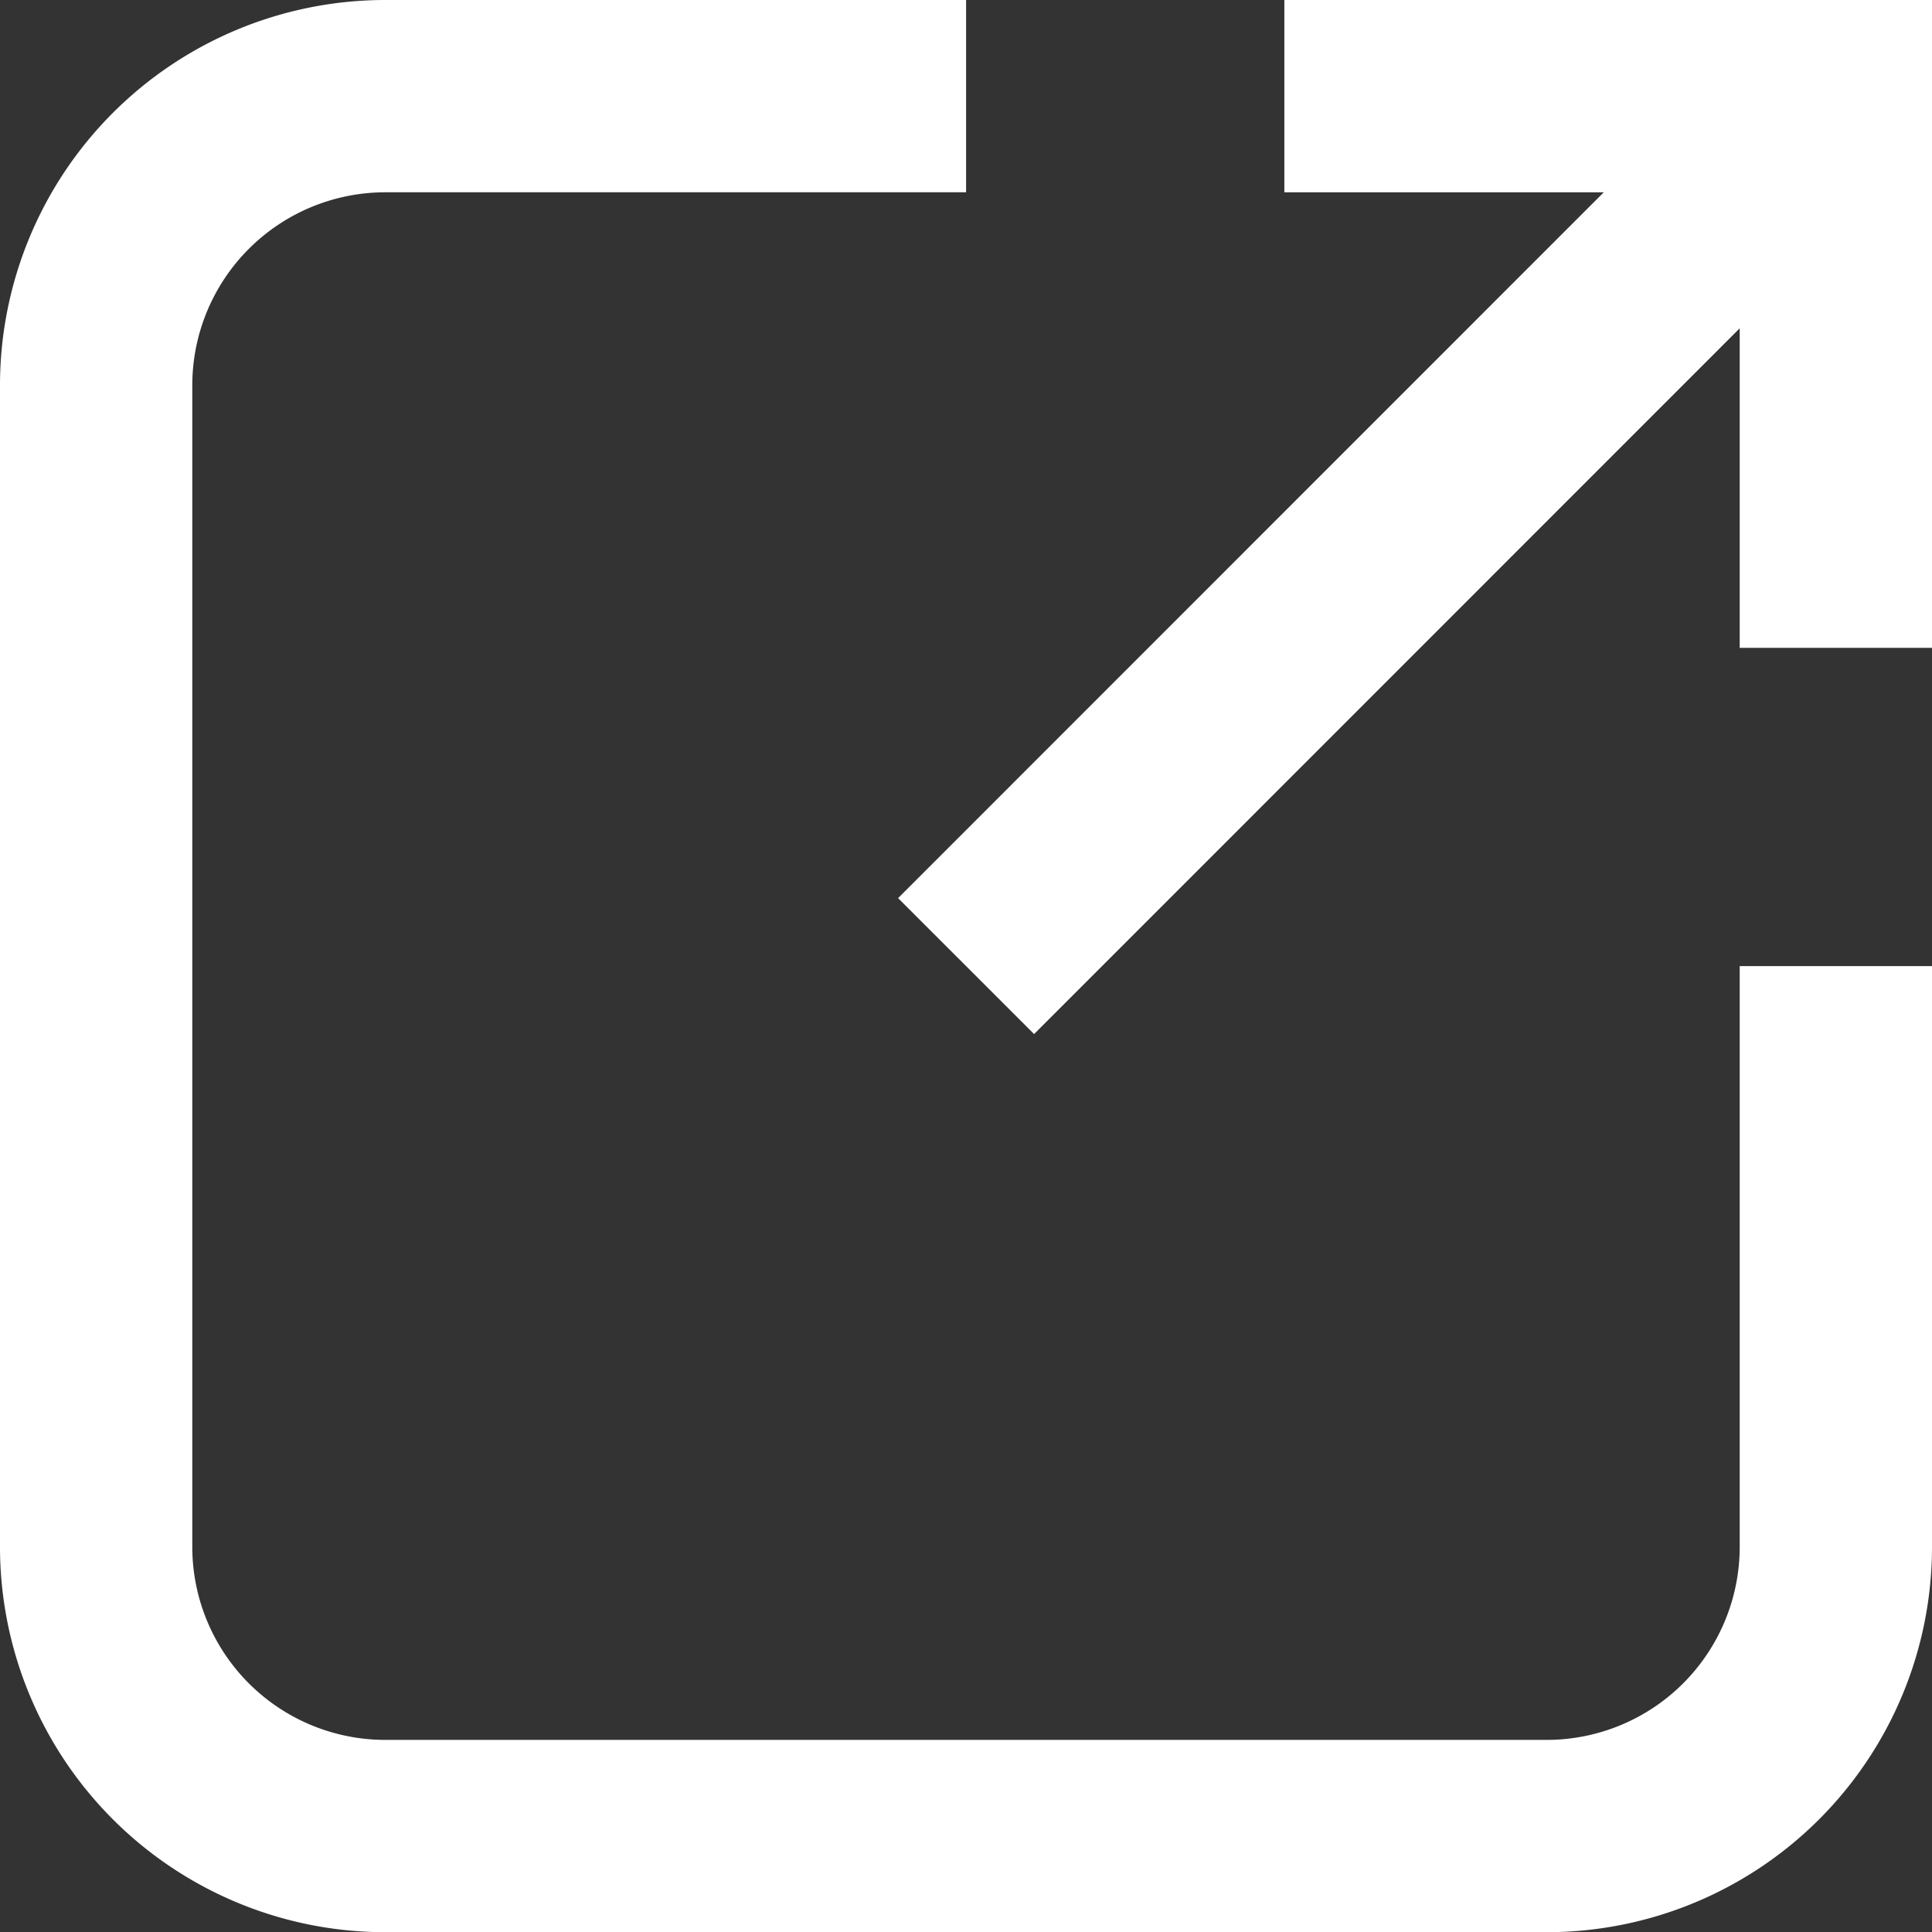 <svg id="Layer_1" data-name="Layer 1" xmlns="http://www.w3.org/2000/svg" viewBox="0 0 10.047 10.048">
  <rect x="0" y="0" width="10.047" height="10.048" fill="#333333" stroke="none"/>
  <g>
    <path d="M1070.718,55.489h-3.024a1.504,1.504,0,0,0-1.5,1.5v6.048a1.504,1.504,0,0,0,1.5,1.5h6.047a1.504,1.504,0,0,0,1.5-1.5V60.013" transform="translate(-1065.694 -54.989)" style="fill: none;stroke: #fff;stroke-miterlimit: 10"/>
    <polyline points="6.679 0.5 9.547 0.5 9.547 3.369" style="fill: none;stroke: #fff;stroke-miterlimit: 10"/>
    <line x1="9.547" y1="0.5" x2="5.024" y2="5.024" style="fill: none;stroke: #fff;stroke-miterlimit: 10"/>
  </g>
</svg>
